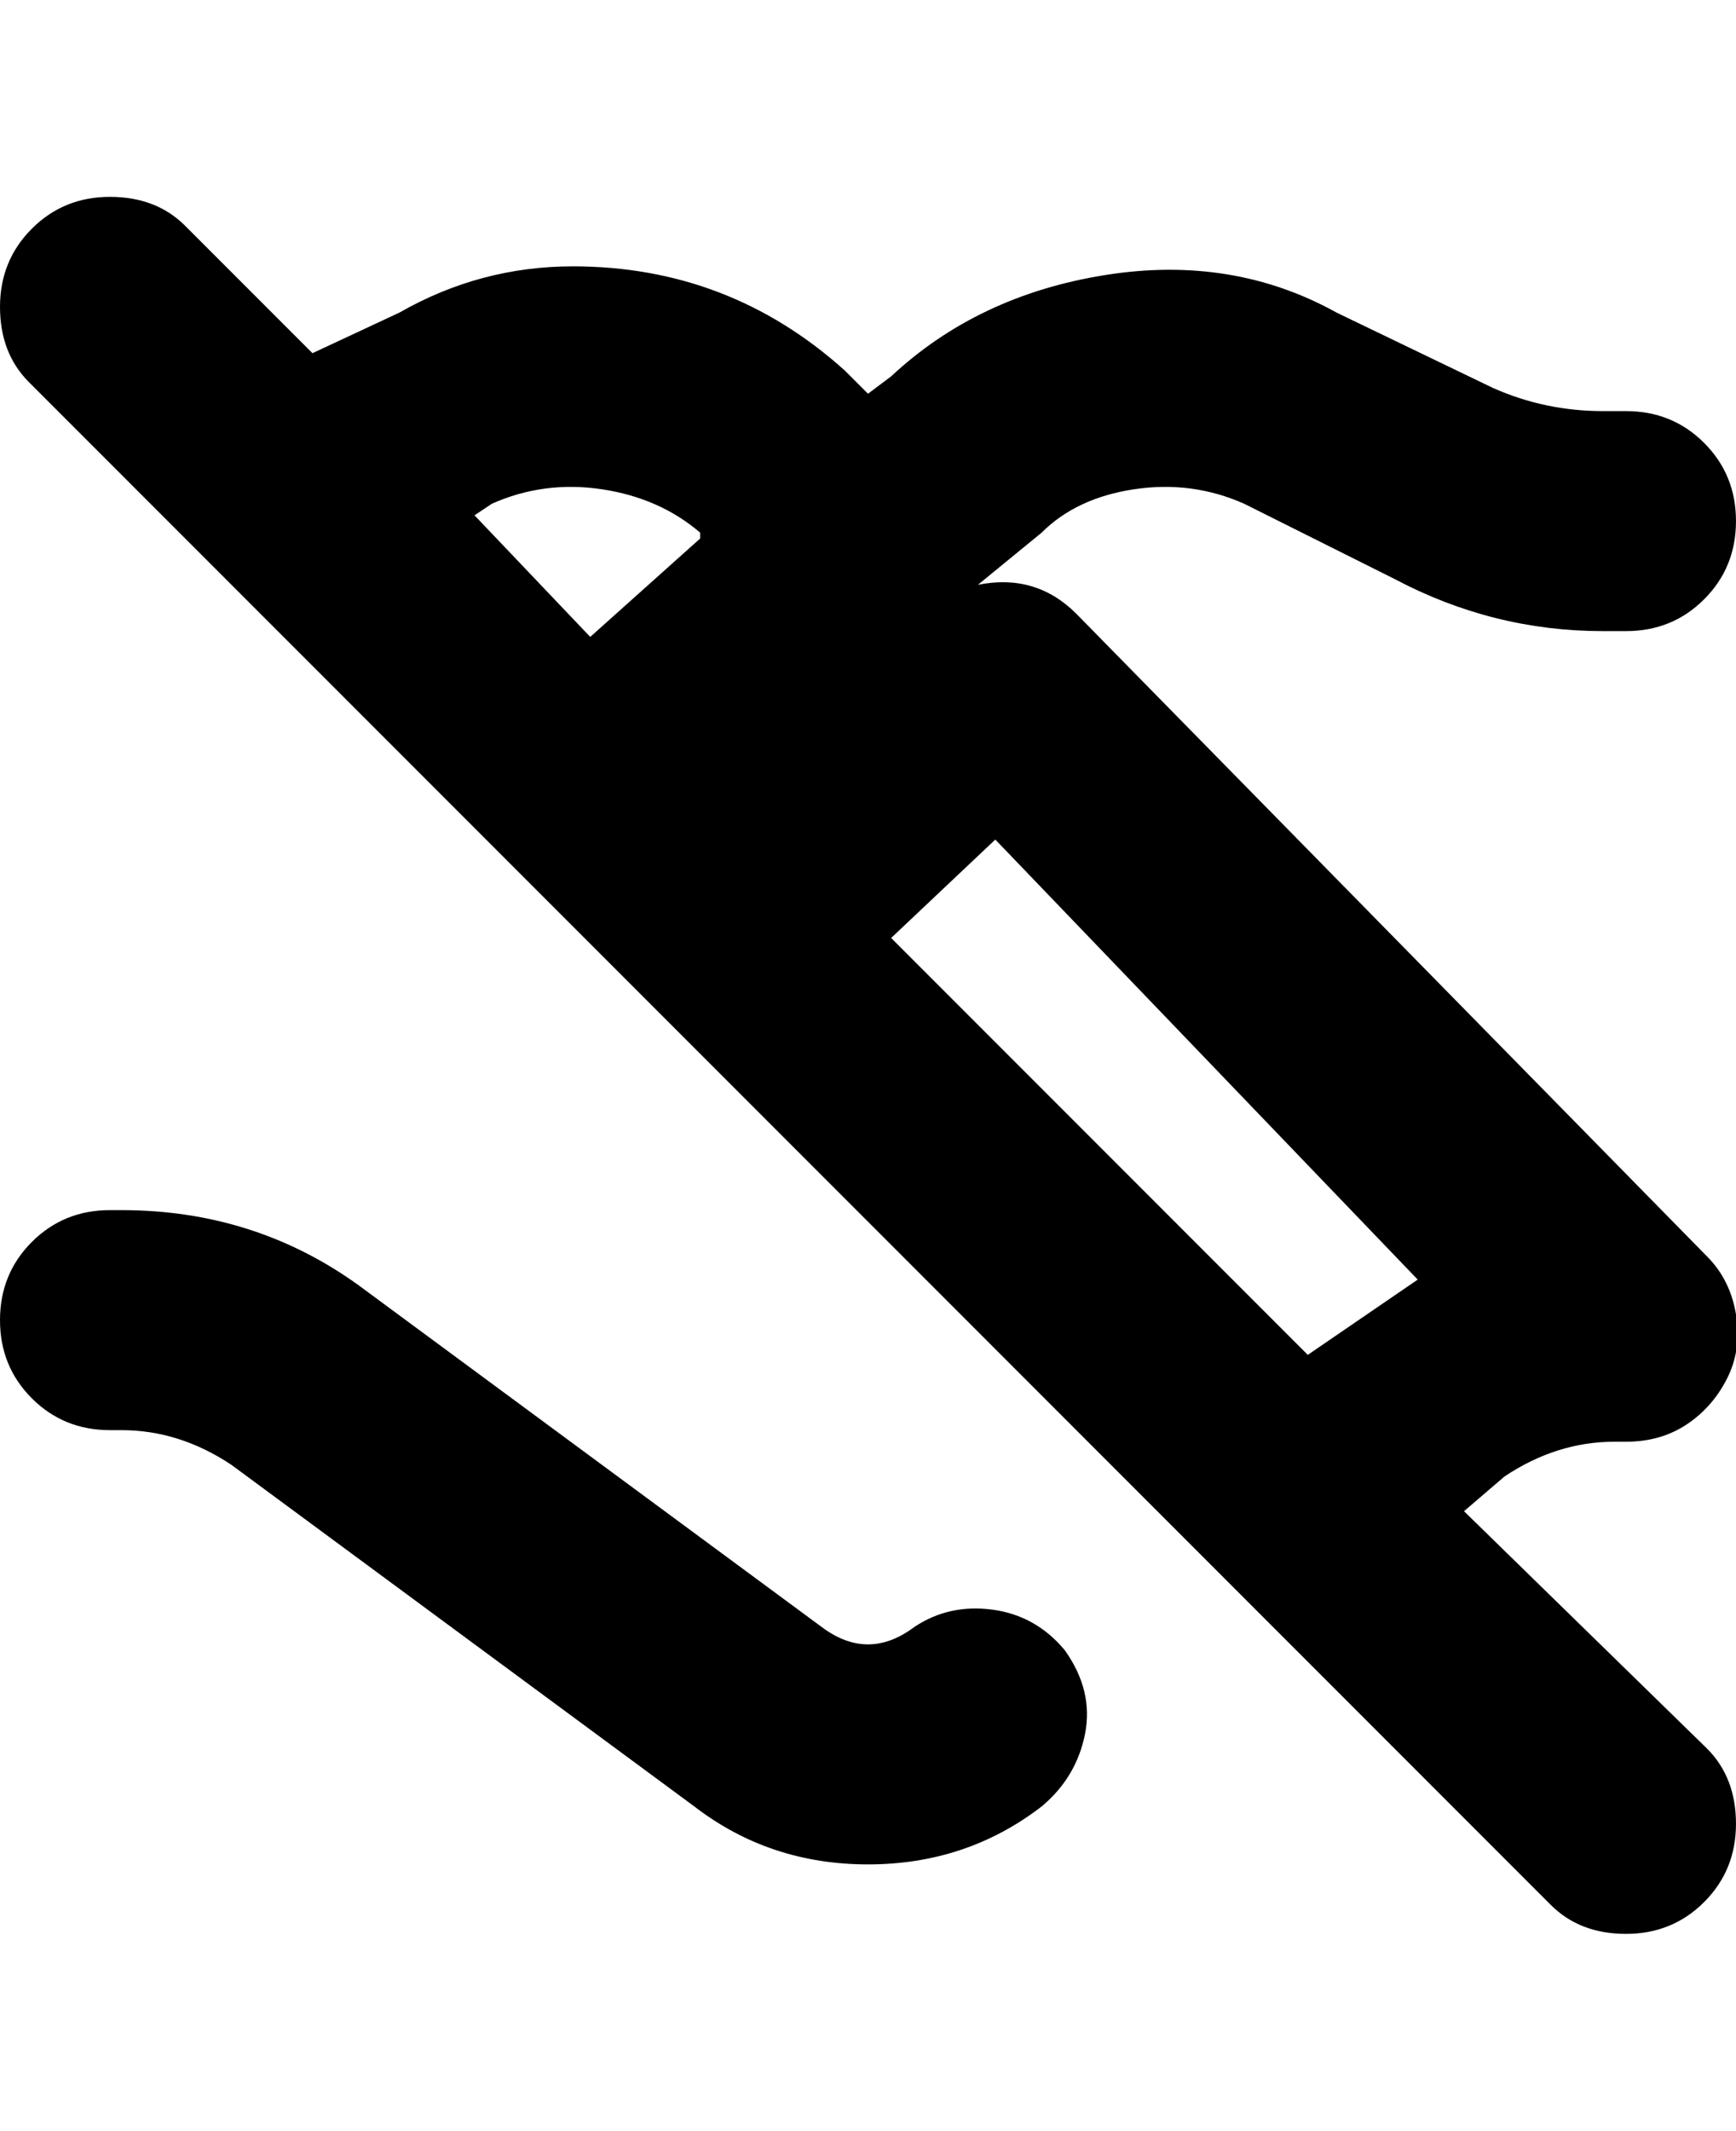 <svg viewBox="0 0 300.003 368" xmlns="http://www.w3.org/2000/svg"><path d="M184 285q5 7 3.5 14.5T180 312q-13 10-30 10t-30-10l-80-59q-9-6-19-6h-2q-8 0-13.5-5.5T0 228q0-8 5.5-13.5T19 209h2q23 0 41 13l80 59q4 3 8 3t8-3q6-4 13.5-3t12.5 7zm111 17q5 5 5 13t-5.5 13.5Q289 334 281 334t-13-5L5 66q-5-5-5-13t5.5-13.5Q11 34 19 34t13 5l22 22 15-7q14-8 30-8 27 0 47 18l4 4 4-3q15-14 37-17.5t40 6.5l27 13q9 4 19 4h4q8 0 13.5 5.5T300 90q0 8-5.5 13.5T281 109h-4q-19 0-36-9l-26-13q-9-4-19-2.5T180 92l-11 9q10-2 17 5l109 111q4 4 5 10t-1.5 11q-2.5 5-7 8t-10.5 3h-2q-10 0-19 6l-7 6 42 41zM121 93v-1q-7-6-17-7.5T85 87l-3 2 20 21 19-17zm124 128l-73-76-18 17 72 72 19-13z"/></svg>